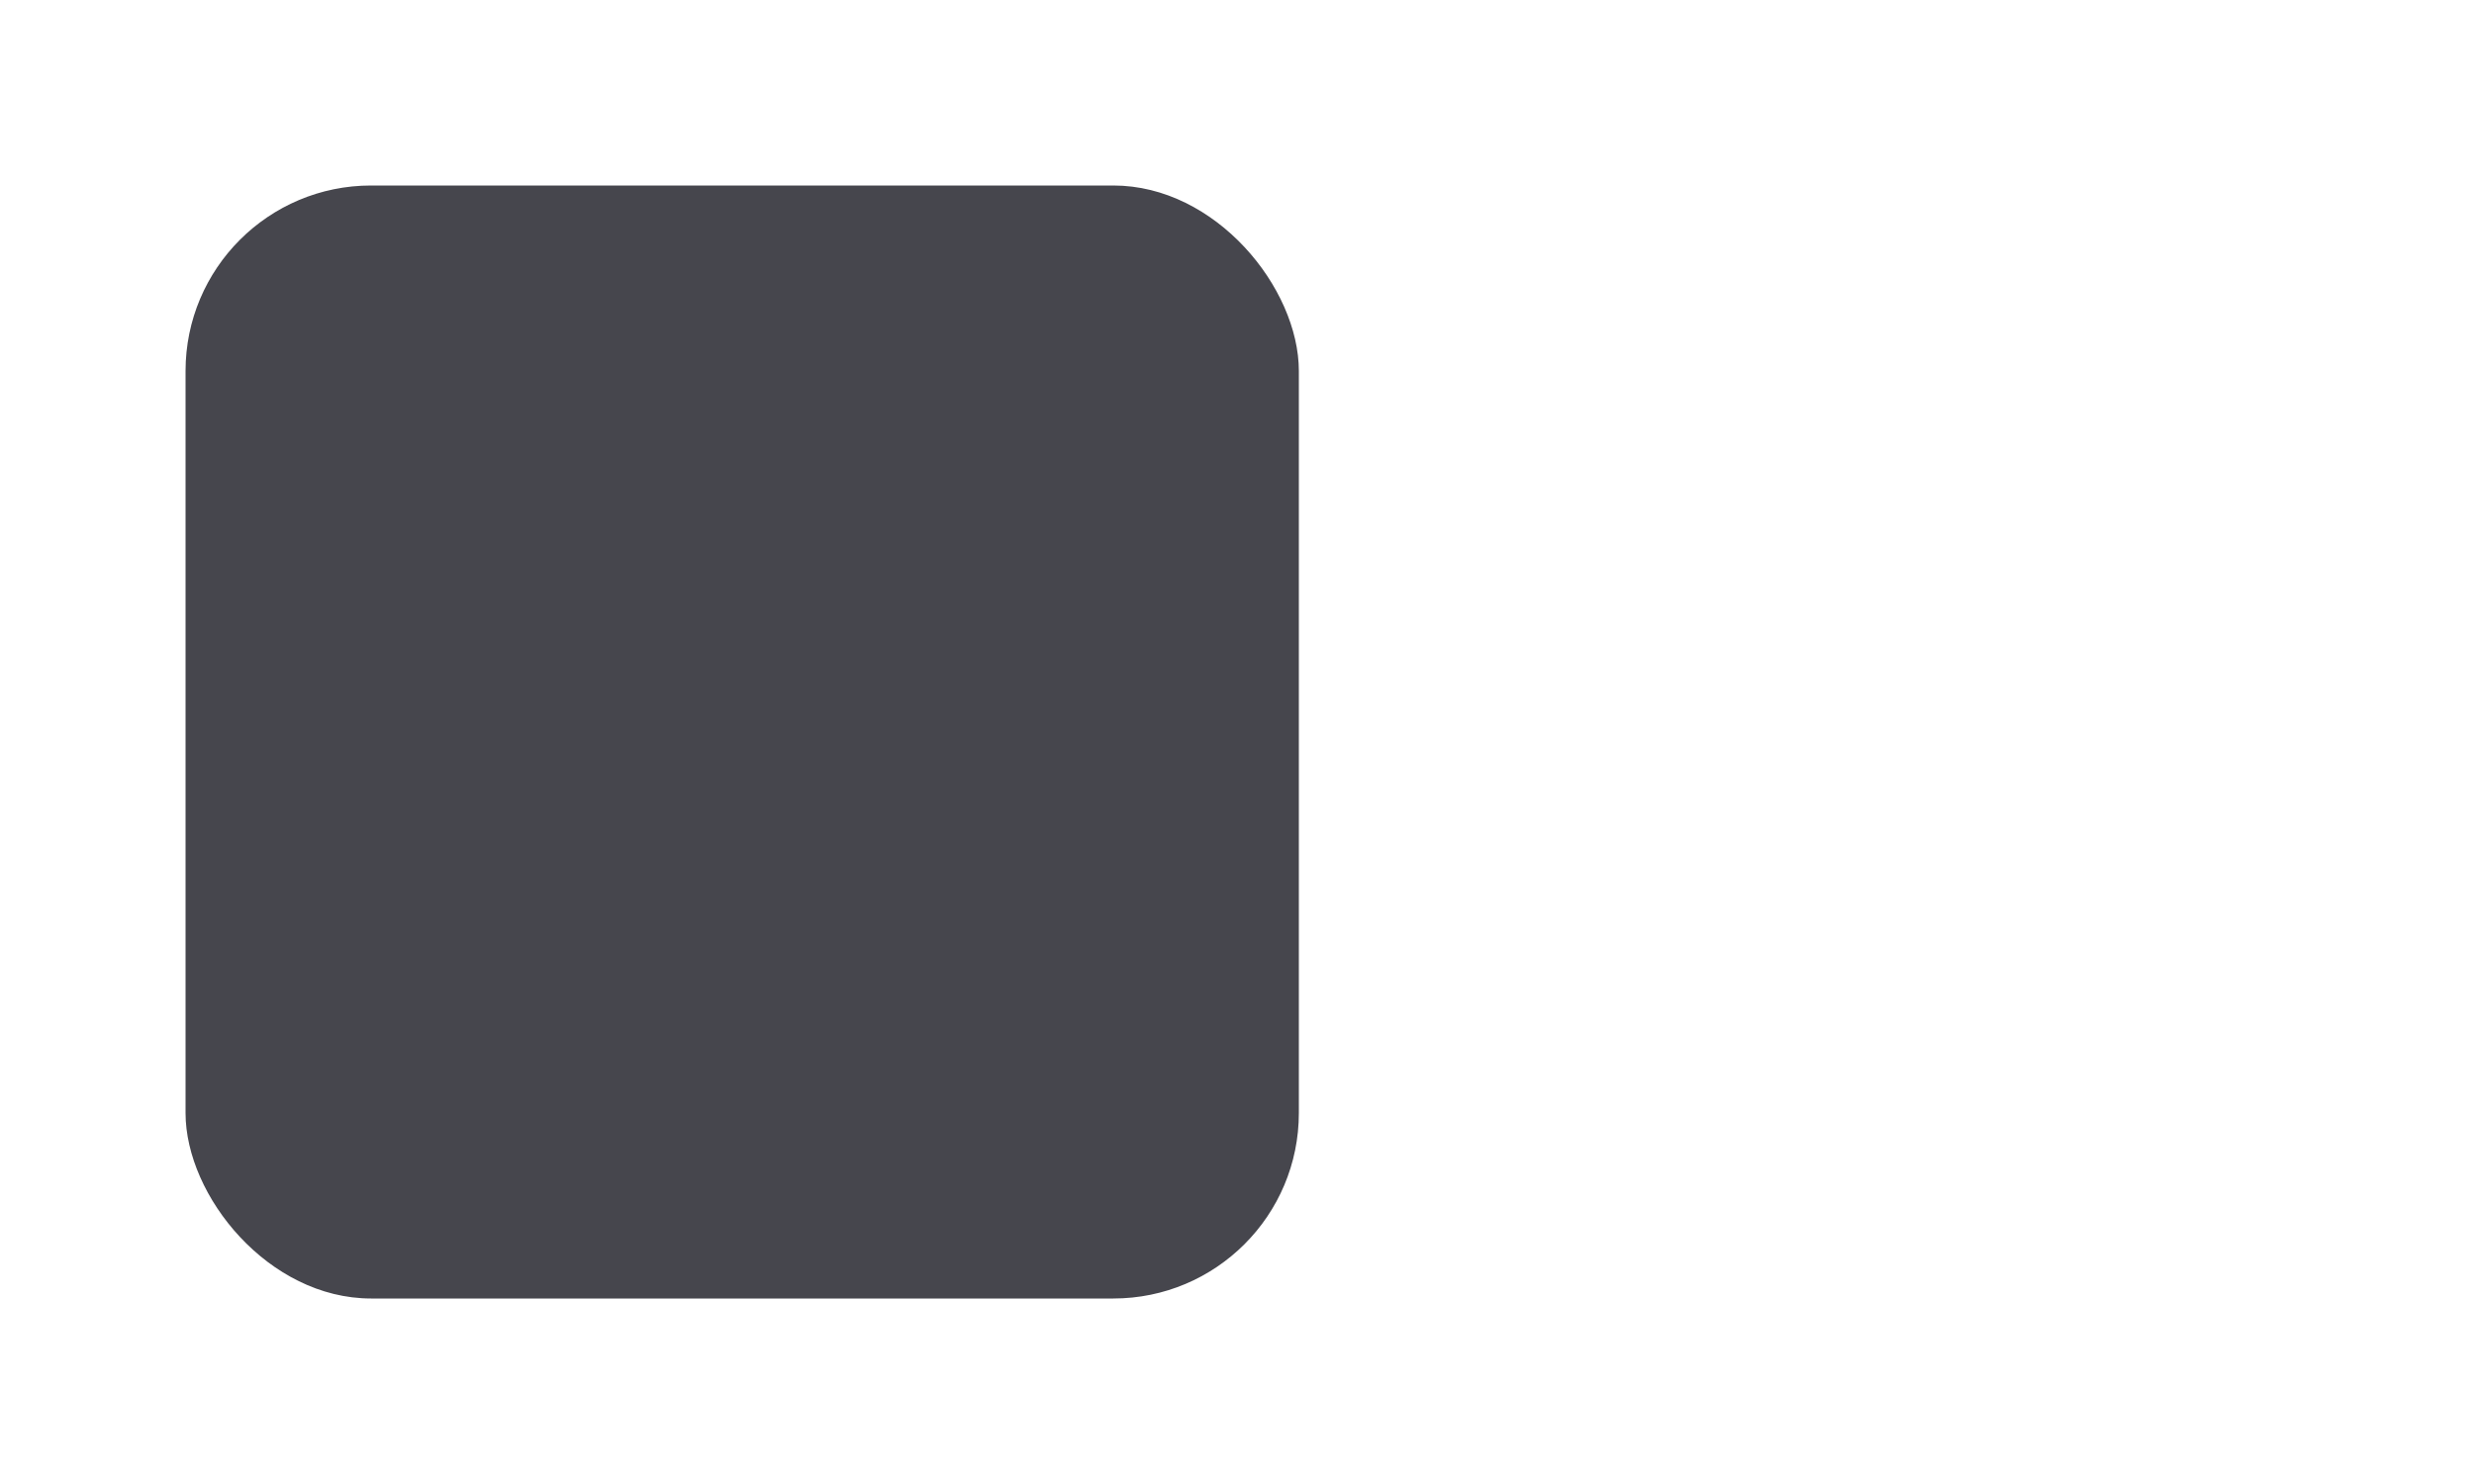 <svg width="40" height="24" viewBox="0 0 40 24" fill="none" xmlns="http://www.w3.org/2000/svg">
<g clip-path="url(#clip0_544_66)">
<rect x="3" y="3" width="18" height="18" rx="3" fill="#46464D"/>
</g>
<defs>
<clipPath id="clip0_544_66">
<rect width="40" height="24" fill="white"/>
</clipPath>
</defs>
</svg>
